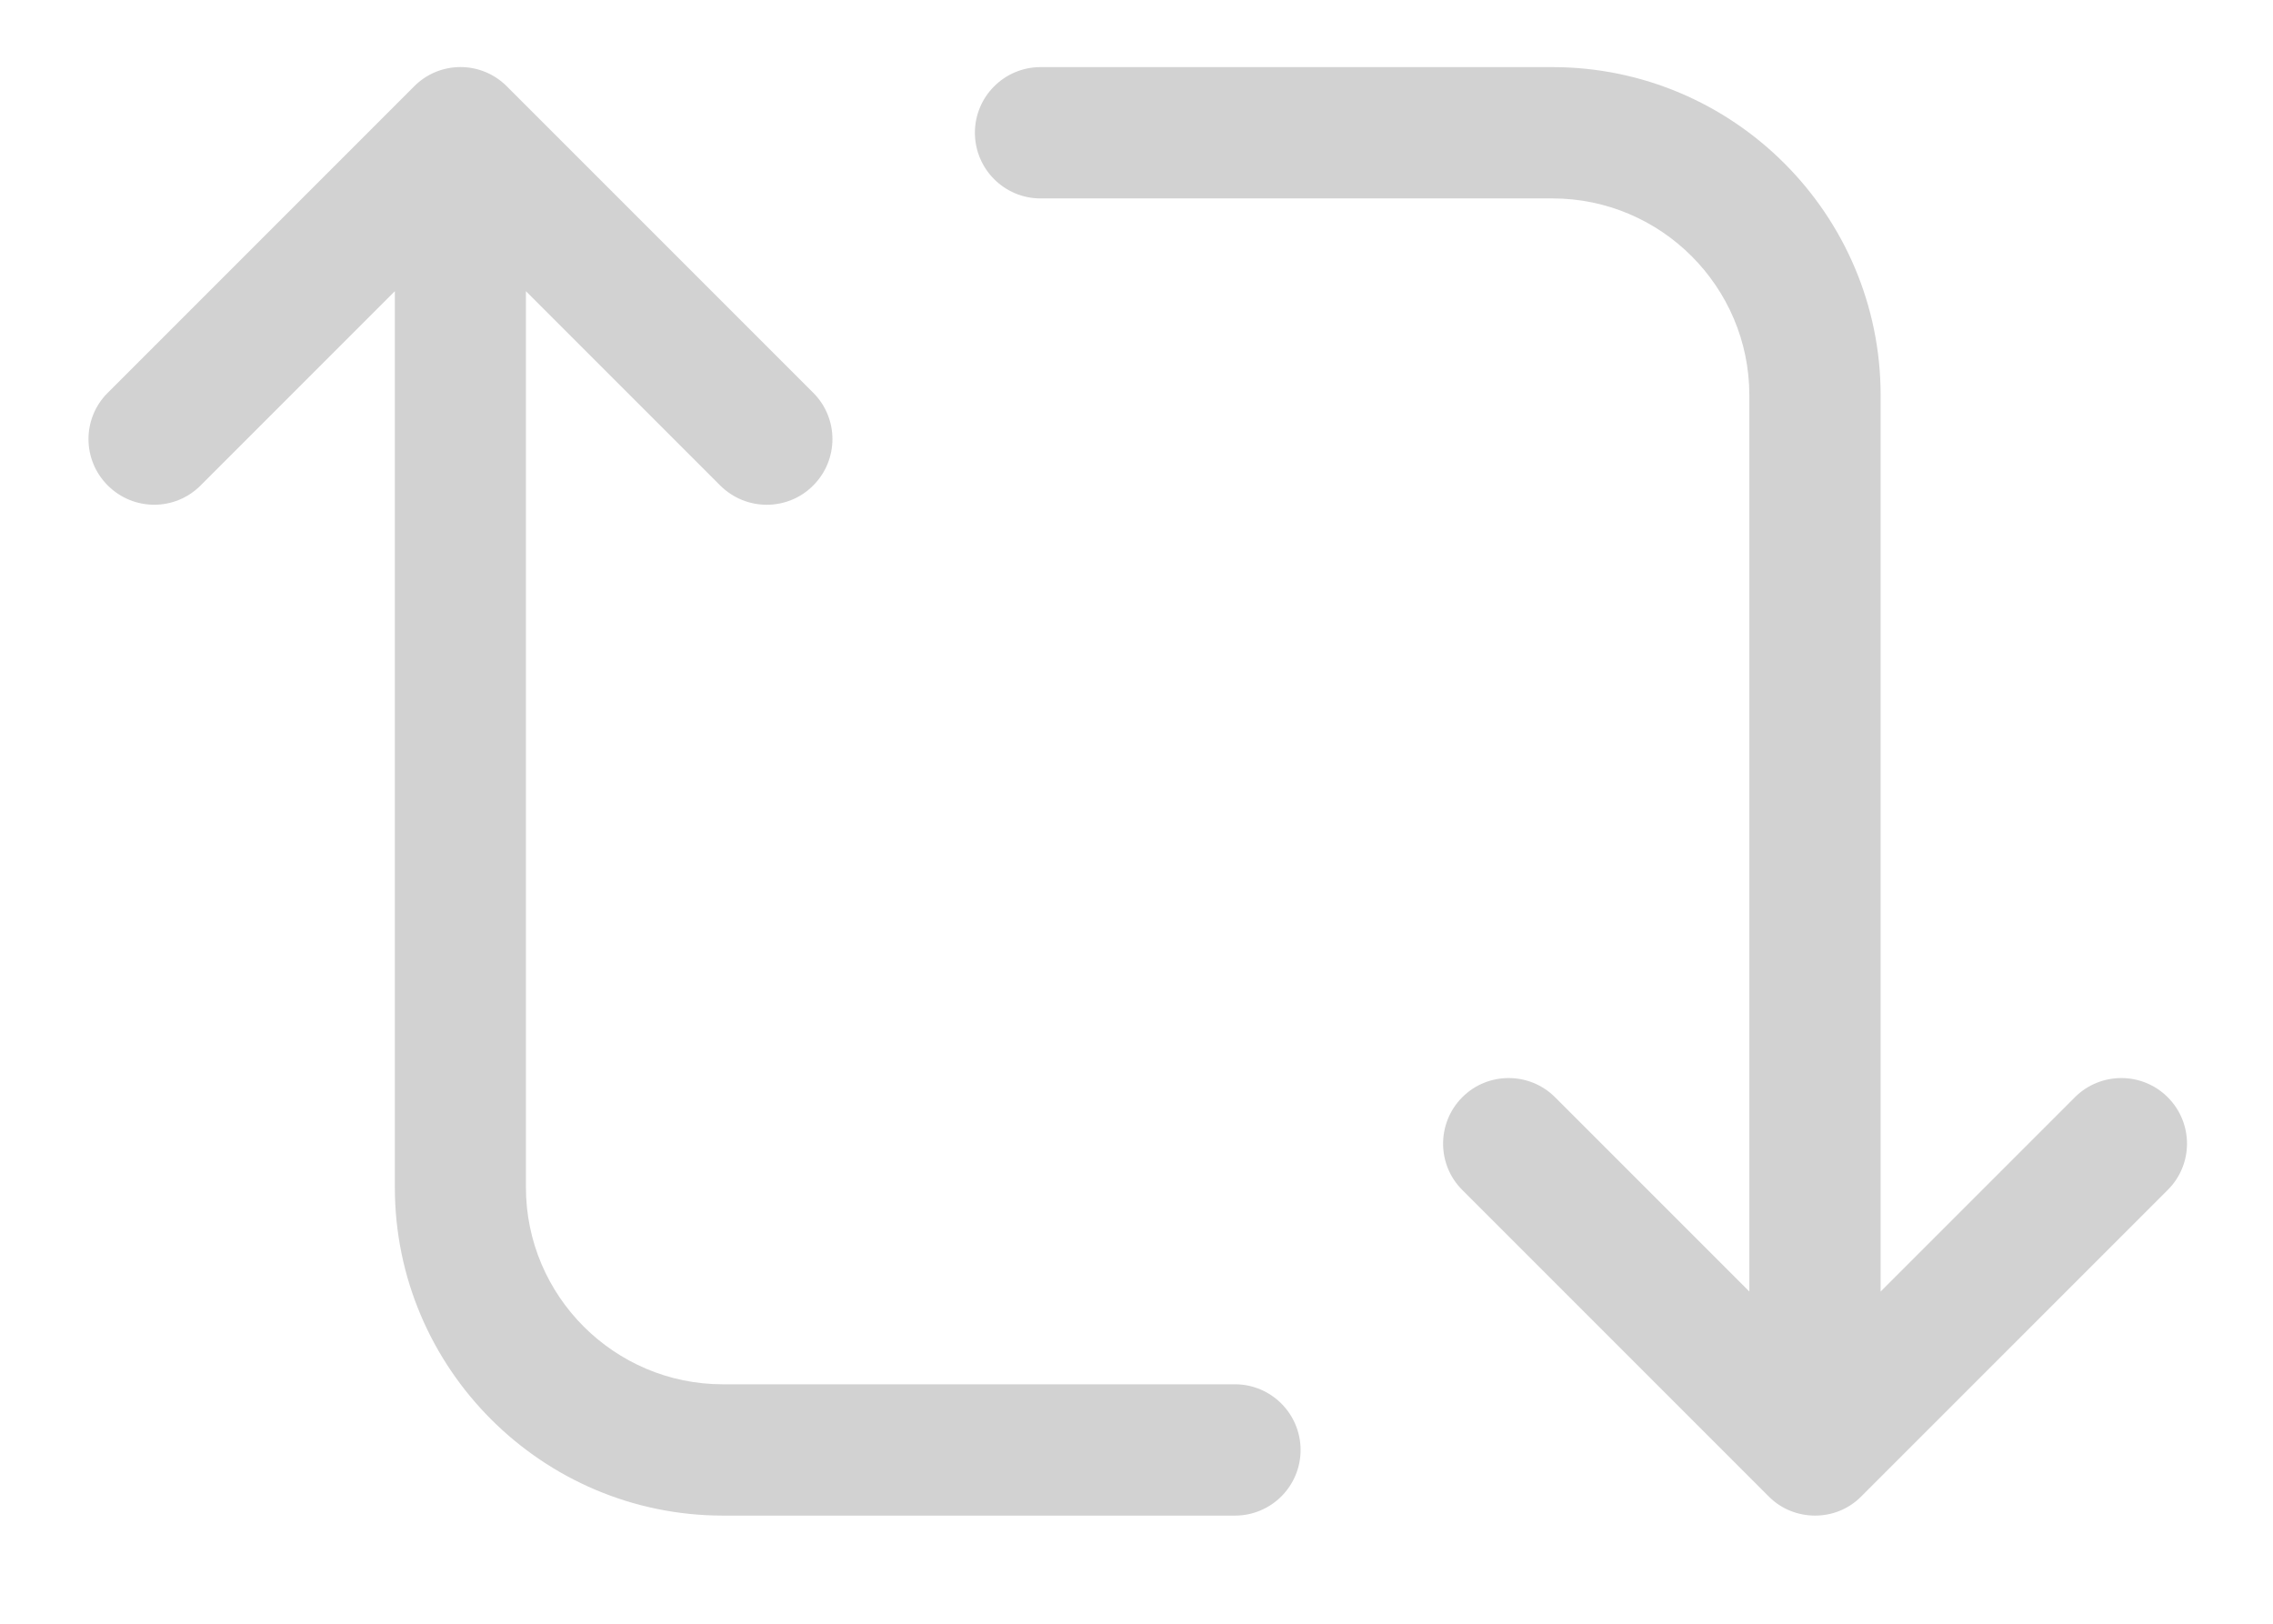 <svg width="21" height="15" viewBox="0 0 21 15" fill="none" xmlns="http://www.w3.org/2000/svg">
<path d="M20.027 10.136C19.791 9.9 19.407 9.9 19.17 10.136L17.375 11.931V3.652C17.375 1.98 16.014 0.62 14.343 0.62H9.613C9.279 0.62 9.007 0.892 9.007 1.226C9.007 1.561 9.279 1.833 9.613 1.833H14.343C15.346 1.833 16.162 2.649 16.162 3.652V11.931L14.367 10.136C14.13 9.9 13.746 9.9 13.51 10.136C13.274 10.373 13.273 10.757 13.51 10.993L16.34 13.823C16.457 13.942 16.613 14.001 16.769 14.001C16.925 14.001 17.078 13.943 17.197 13.823L20.027 10.993C20.265 10.757 20.265 10.373 20.027 10.136ZM11.408 12.788H6.678C5.676 12.788 4.859 11.972 4.859 10.969V2.69L6.654 4.485C6.774 4.604 6.929 4.663 7.084 4.663C7.239 4.663 7.395 4.604 7.513 4.485C7.75 4.248 7.75 3.864 7.513 3.628L4.683 0.798C4.446 0.56 4.062 0.56 3.826 0.798L0.996 3.628C0.758 3.864 0.758 4.248 0.996 4.485C1.234 4.722 1.616 4.722 1.853 4.485L3.648 2.69V10.969C3.648 12.641 5.009 14.001 6.68 14.001H11.41C11.745 14.001 12.016 13.729 12.016 13.395C12.016 13.06 11.744 12.788 11.41 12.788H11.408Z" fill="#D2D2D2"/>
</svg>
